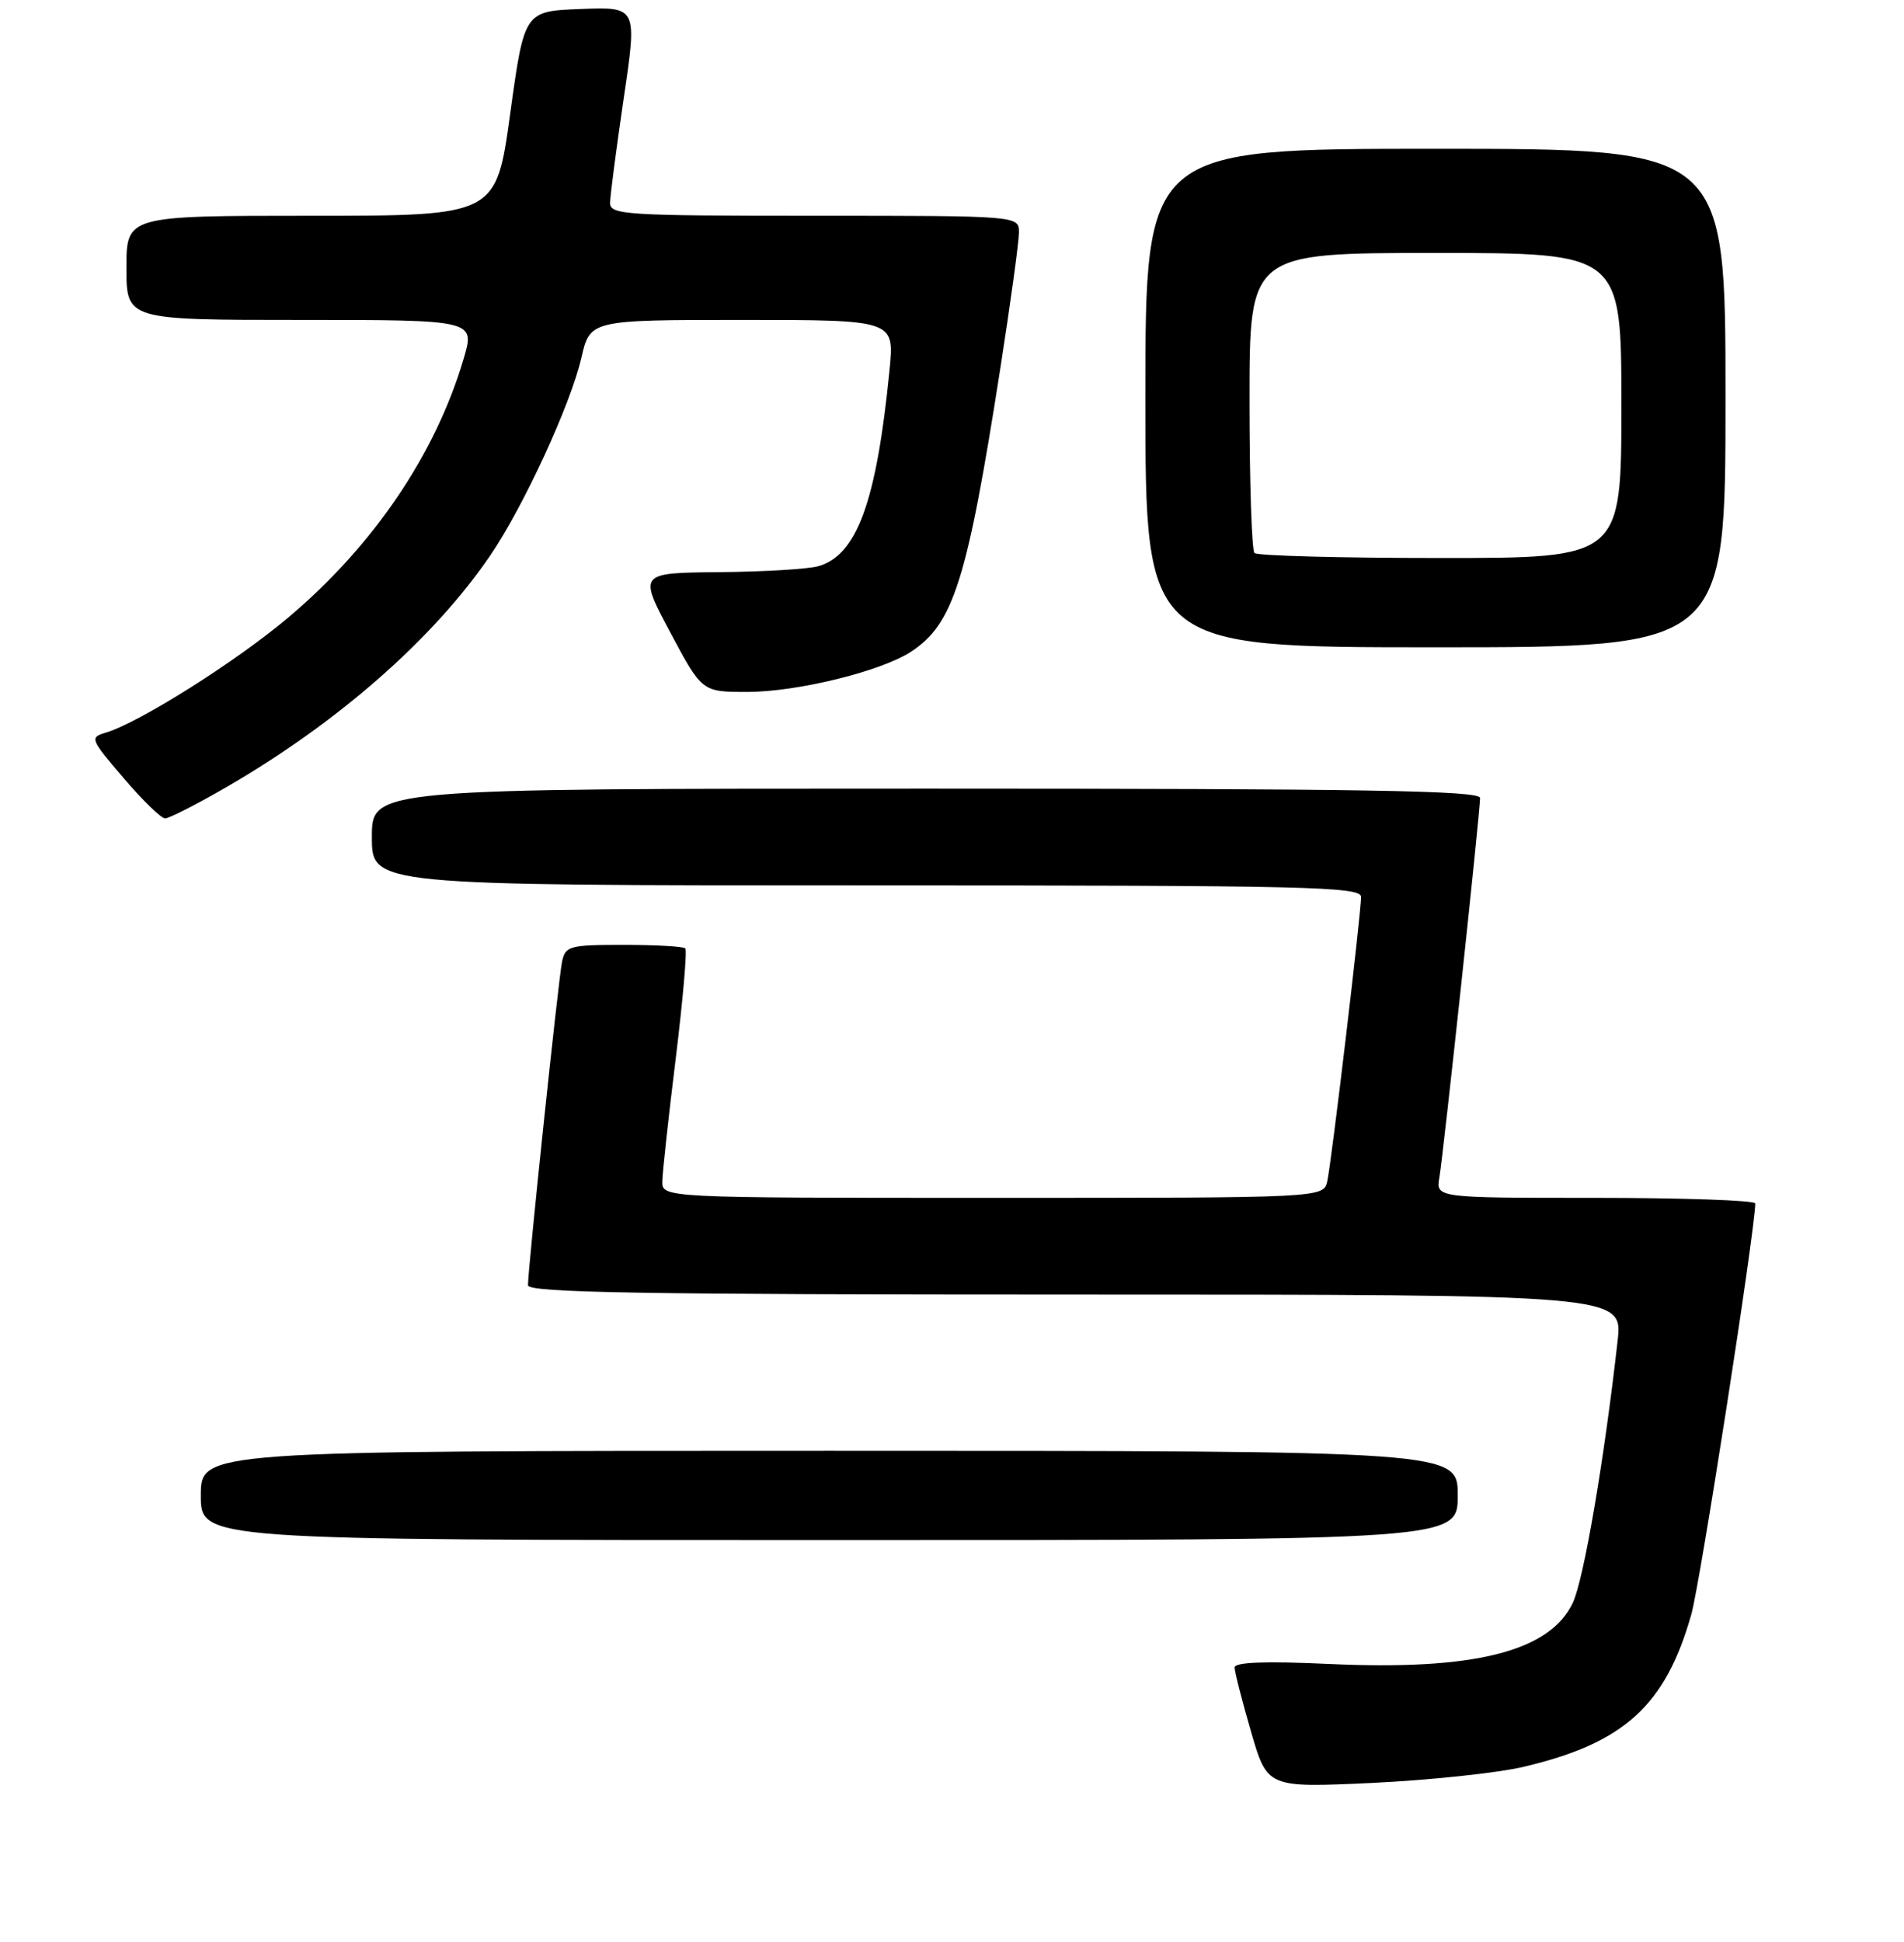 <?xml version="1.0" encoding="UTF-8" standalone="no"?>
<!DOCTYPE svg PUBLIC "-//W3C//DTD SVG 1.1//EN" "http://www.w3.org/Graphics/SVG/1.1/DTD/svg11.dtd" >
<svg xmlns="http://www.w3.org/2000/svg" xmlns:xlink="http://www.w3.org/1999/xlink" version="1.1" viewBox="0 0 256 261">
 <g >
 <path fill="currentColor"
d=" M 204.91 237.46 C 218.38 234.28 223.93 229.23 227.40 217.00 C 228.61 212.75 235.98 165.33 236.00 161.75 C 236.00 161.34 226.34 161.00 214.53 161.00 C 193.05 161.00 193.05 161.00 193.53 158.25 C 194.07 155.14 199.00 109.18 199.00 107.25 C 199.00 106.26 183.43 106.00 124.50 106.00 C 50.00 106.00 50.00 106.00 50.00 112.50 C 50.00 119.00 50.00 119.00 116.50 119.00 C 175.85 119.00 183.00 119.17 183.00 120.55 C 183.00 122.79 179.04 156.09 178.46 158.75 C 177.96 161.00 177.96 161.00 133.48 161.00 C 89.00 161.00 89.00 161.00 89.05 158.75 C 89.08 157.51 89.89 150.08 90.86 142.22 C 91.82 134.37 92.40 127.74 92.14 127.47 C 91.88 127.21 88.15 127.00 83.85 127.00 C 76.55 127.00 76.01 127.15 75.57 129.25 C 75.08 131.63 70.97 170.62 70.99 172.75 C 71.00 173.74 86.39 174.00 144.60 174.00 C 218.20 174.00 218.20 174.00 217.49 180.25 C 215.69 196.28 212.94 212.32 211.47 215.43 C 208.36 221.99 198.17 224.55 178.75 223.65 C 170.11 223.25 166.00 223.41 166.00 224.12 C 166.00 224.70 166.99 228.57 168.20 232.73 C 170.39 240.29 170.39 240.29 184.45 239.64 C 192.18 239.27 201.39 238.30 204.91 237.46 Z  M 196.00 201.00 C 196.00 195.00 196.00 195.00 111.50 195.00 C 27.00 195.00 27.00 195.00 27.00 201.00 C 27.00 207.00 27.00 207.00 111.50 207.00 C 196.00 207.00 196.00 207.00 196.00 201.00 Z  M 30.33 105.86 C 45.42 97.14 58.25 85.89 65.91 74.67 C 70.37 68.13 76.71 54.39 78.16 48.13 C 79.34 43.00 79.34 43.00 99.81 43.00 C 120.28 43.00 120.28 43.00 119.60 49.75 C 117.84 67.48 115.22 74.65 109.99 76.11 C 108.62 76.49 102.63 76.85 96.68 76.90 C 85.86 77.00 85.86 77.00 90.12 85.00 C 94.39 93.00 94.39 93.00 100.46 93.00 C 107.19 93.00 118.47 90.23 122.50 87.59 C 128.21 83.85 130.05 78.00 134.50 49.50 C 135.87 40.70 137.00 32.49 137.00 31.25 C 137.00 29.00 137.00 29.00 109.50 29.00 C 83.97 29.00 82.00 28.87 82.03 27.25 C 82.04 26.29 82.87 19.97 83.86 13.21 C 85.68 0.92 85.68 0.92 78.09 1.21 C 70.50 1.50 70.50 1.50 68.60 15.25 C 66.71 29.00 66.71 29.00 41.85 29.00 C 17.00 29.00 17.00 29.00 17.00 36.00 C 17.00 43.00 17.00 43.00 40.45 43.00 C 63.89 43.00 63.89 43.00 62.33 48.25 C 58.52 61.11 50.18 73.39 38.70 83.05 C 31.66 88.97 18.72 97.13 14.23 98.47 C 12.04 99.12 12.12 99.32 16.61 104.57 C 19.16 107.56 21.67 110.00 22.20 110.00 C 22.72 110.00 26.38 108.14 30.33 105.86 Z  M 232.00 53.50 C 232.00 20.00 232.00 20.00 193.00 20.00 C 154.00 20.00 154.00 20.00 154.00 53.50 C 154.00 87.00 154.00 87.00 193.00 87.00 C 232.00 87.00 232.00 87.00 232.00 53.50 Z  M 168.67 74.33 C 168.30 73.97 168.00 64.74 168.00 53.83 C 168.00 34.00 168.00 34.00 193.00 34.00 C 218.00 34.00 218.00 34.00 218.00 54.50 C 218.00 75.00 218.00 75.00 193.67 75.00 C 180.28 75.00 169.03 74.70 168.67 74.33 Z "/>
</g>
</svg>